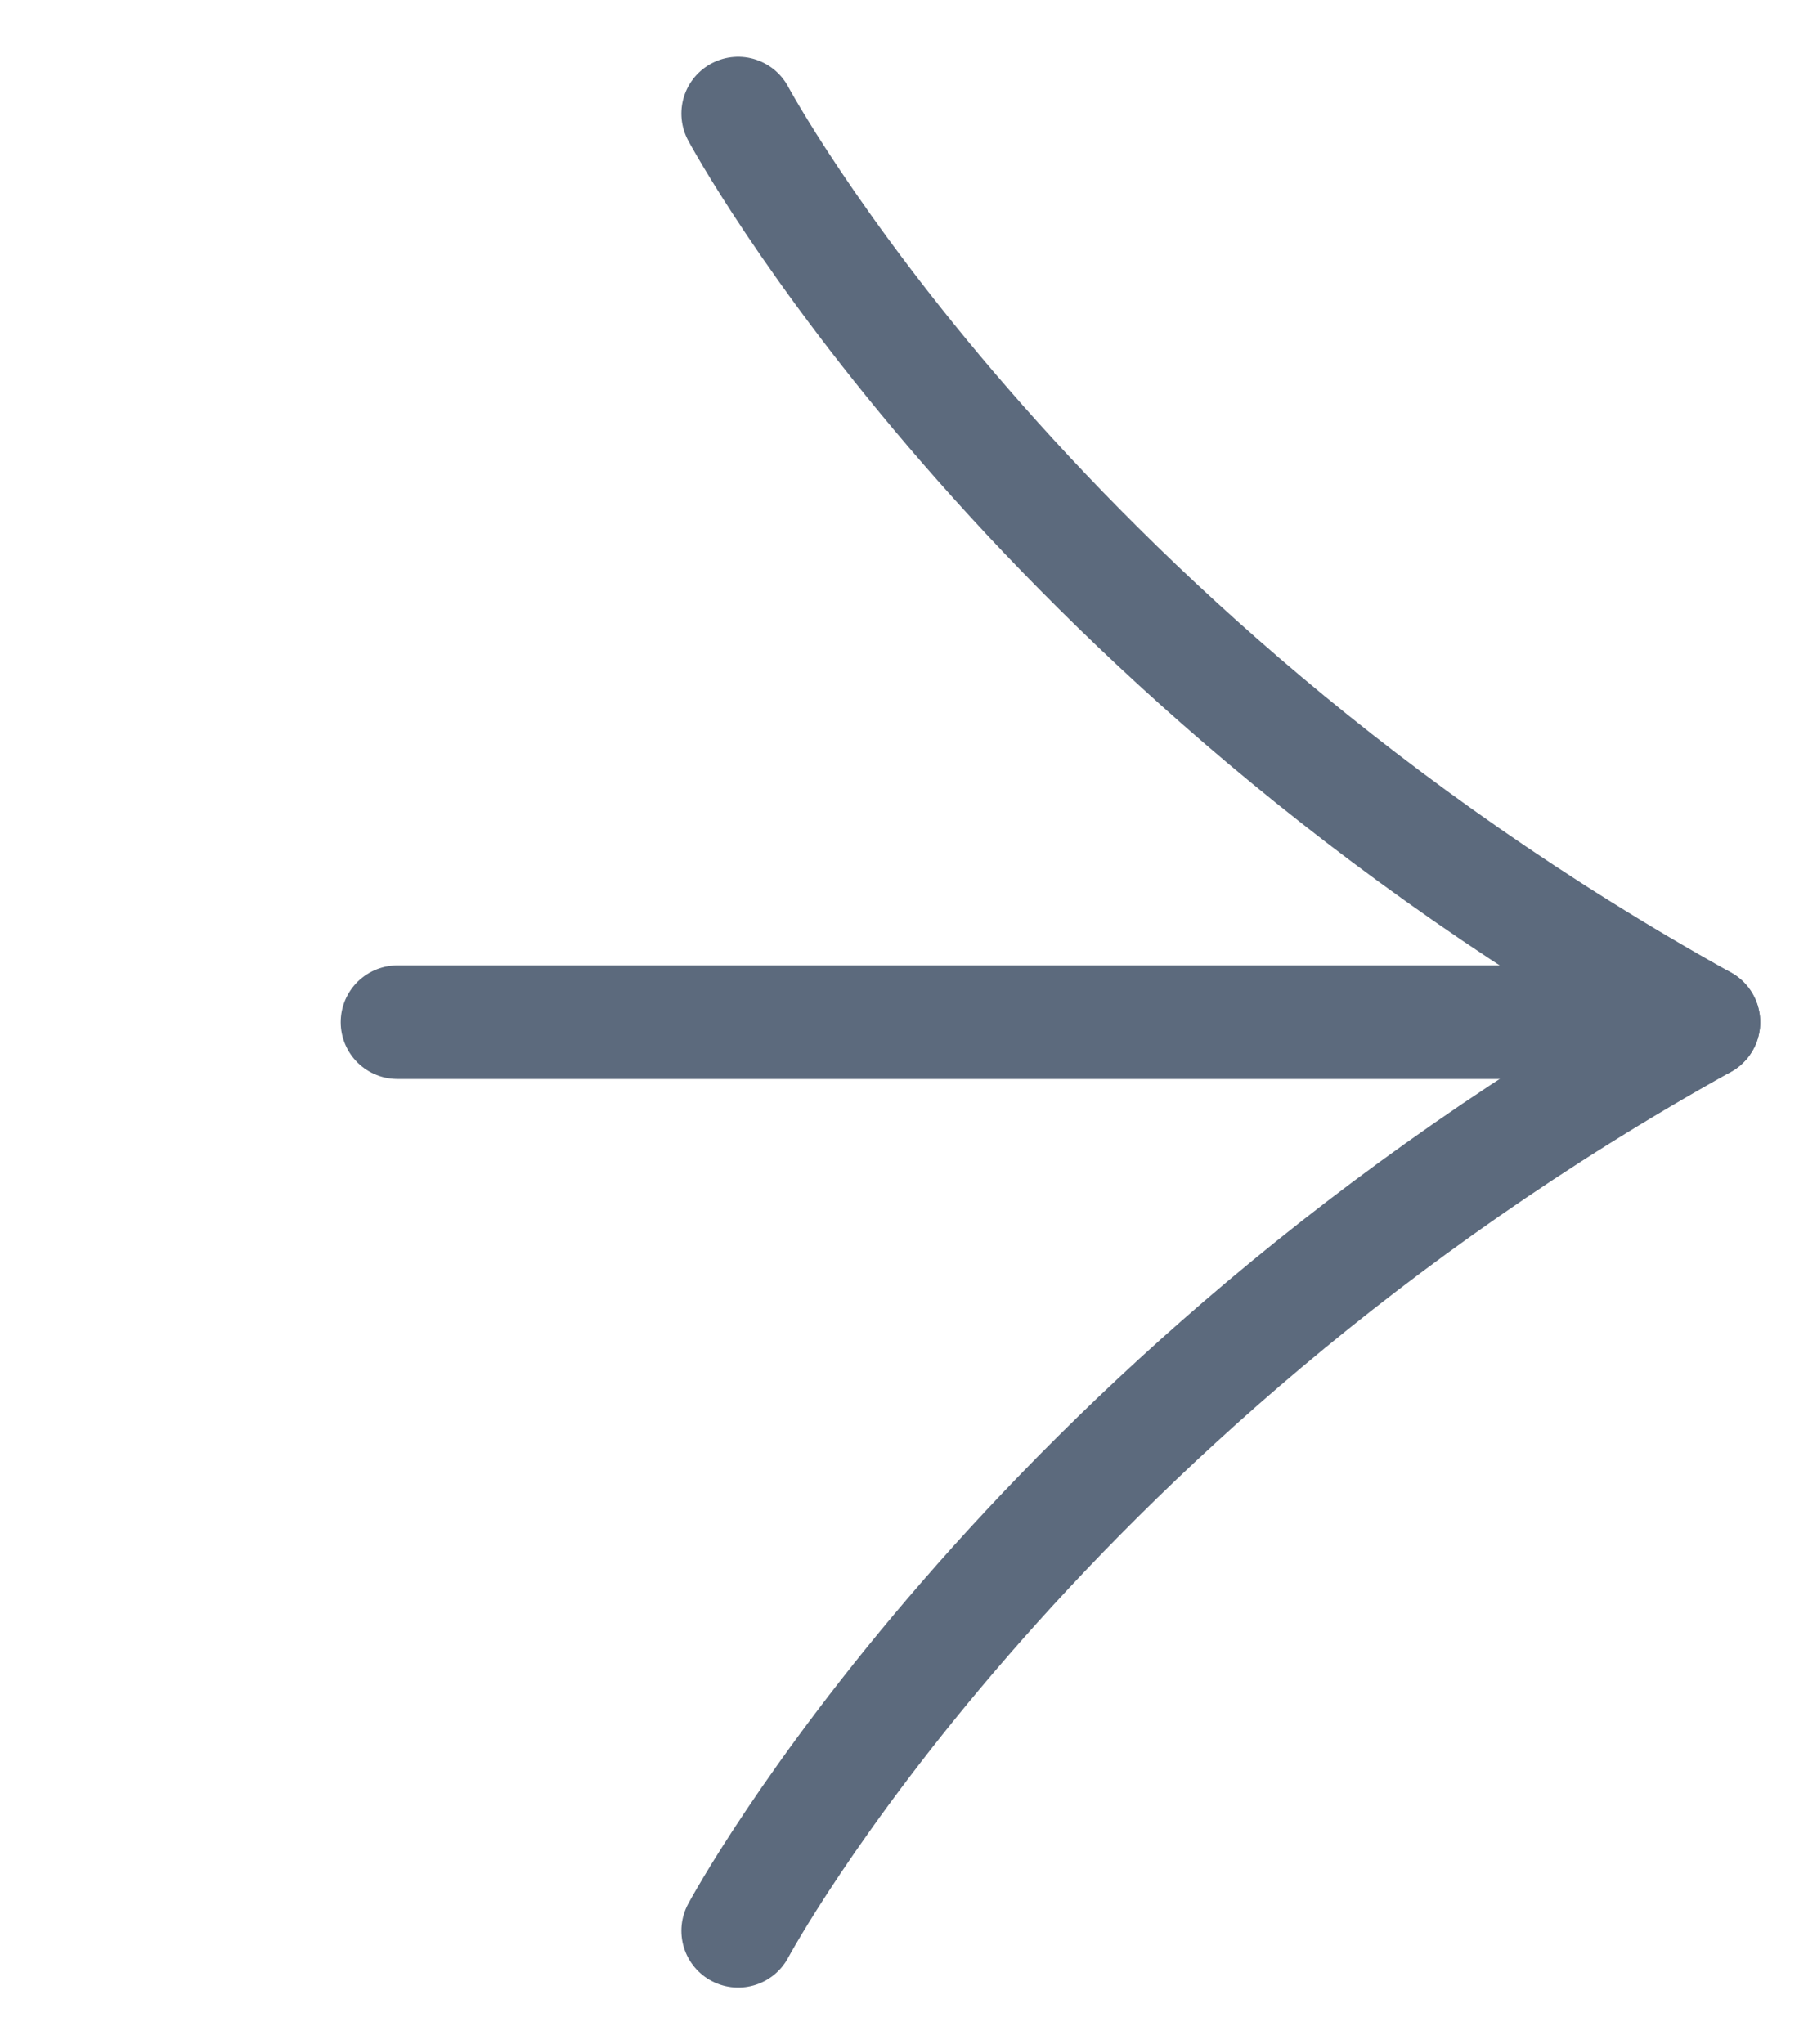 <svg width="16" height="18" viewBox="0 0 16 18" fill="none" xmlns="http://www.w3.org/2000/svg">
<path d="M6.5 1C6.5 1 9 5.667 15 9C9 12.333 6.5 17 6.5 17" stroke="#5C6A7D" stroke-linecap="round" stroke-linejoin="round"/>
<path d="M15 9L3.5 9" stroke="#5C6A7D" stroke-linecap="round"/>
</svg>
